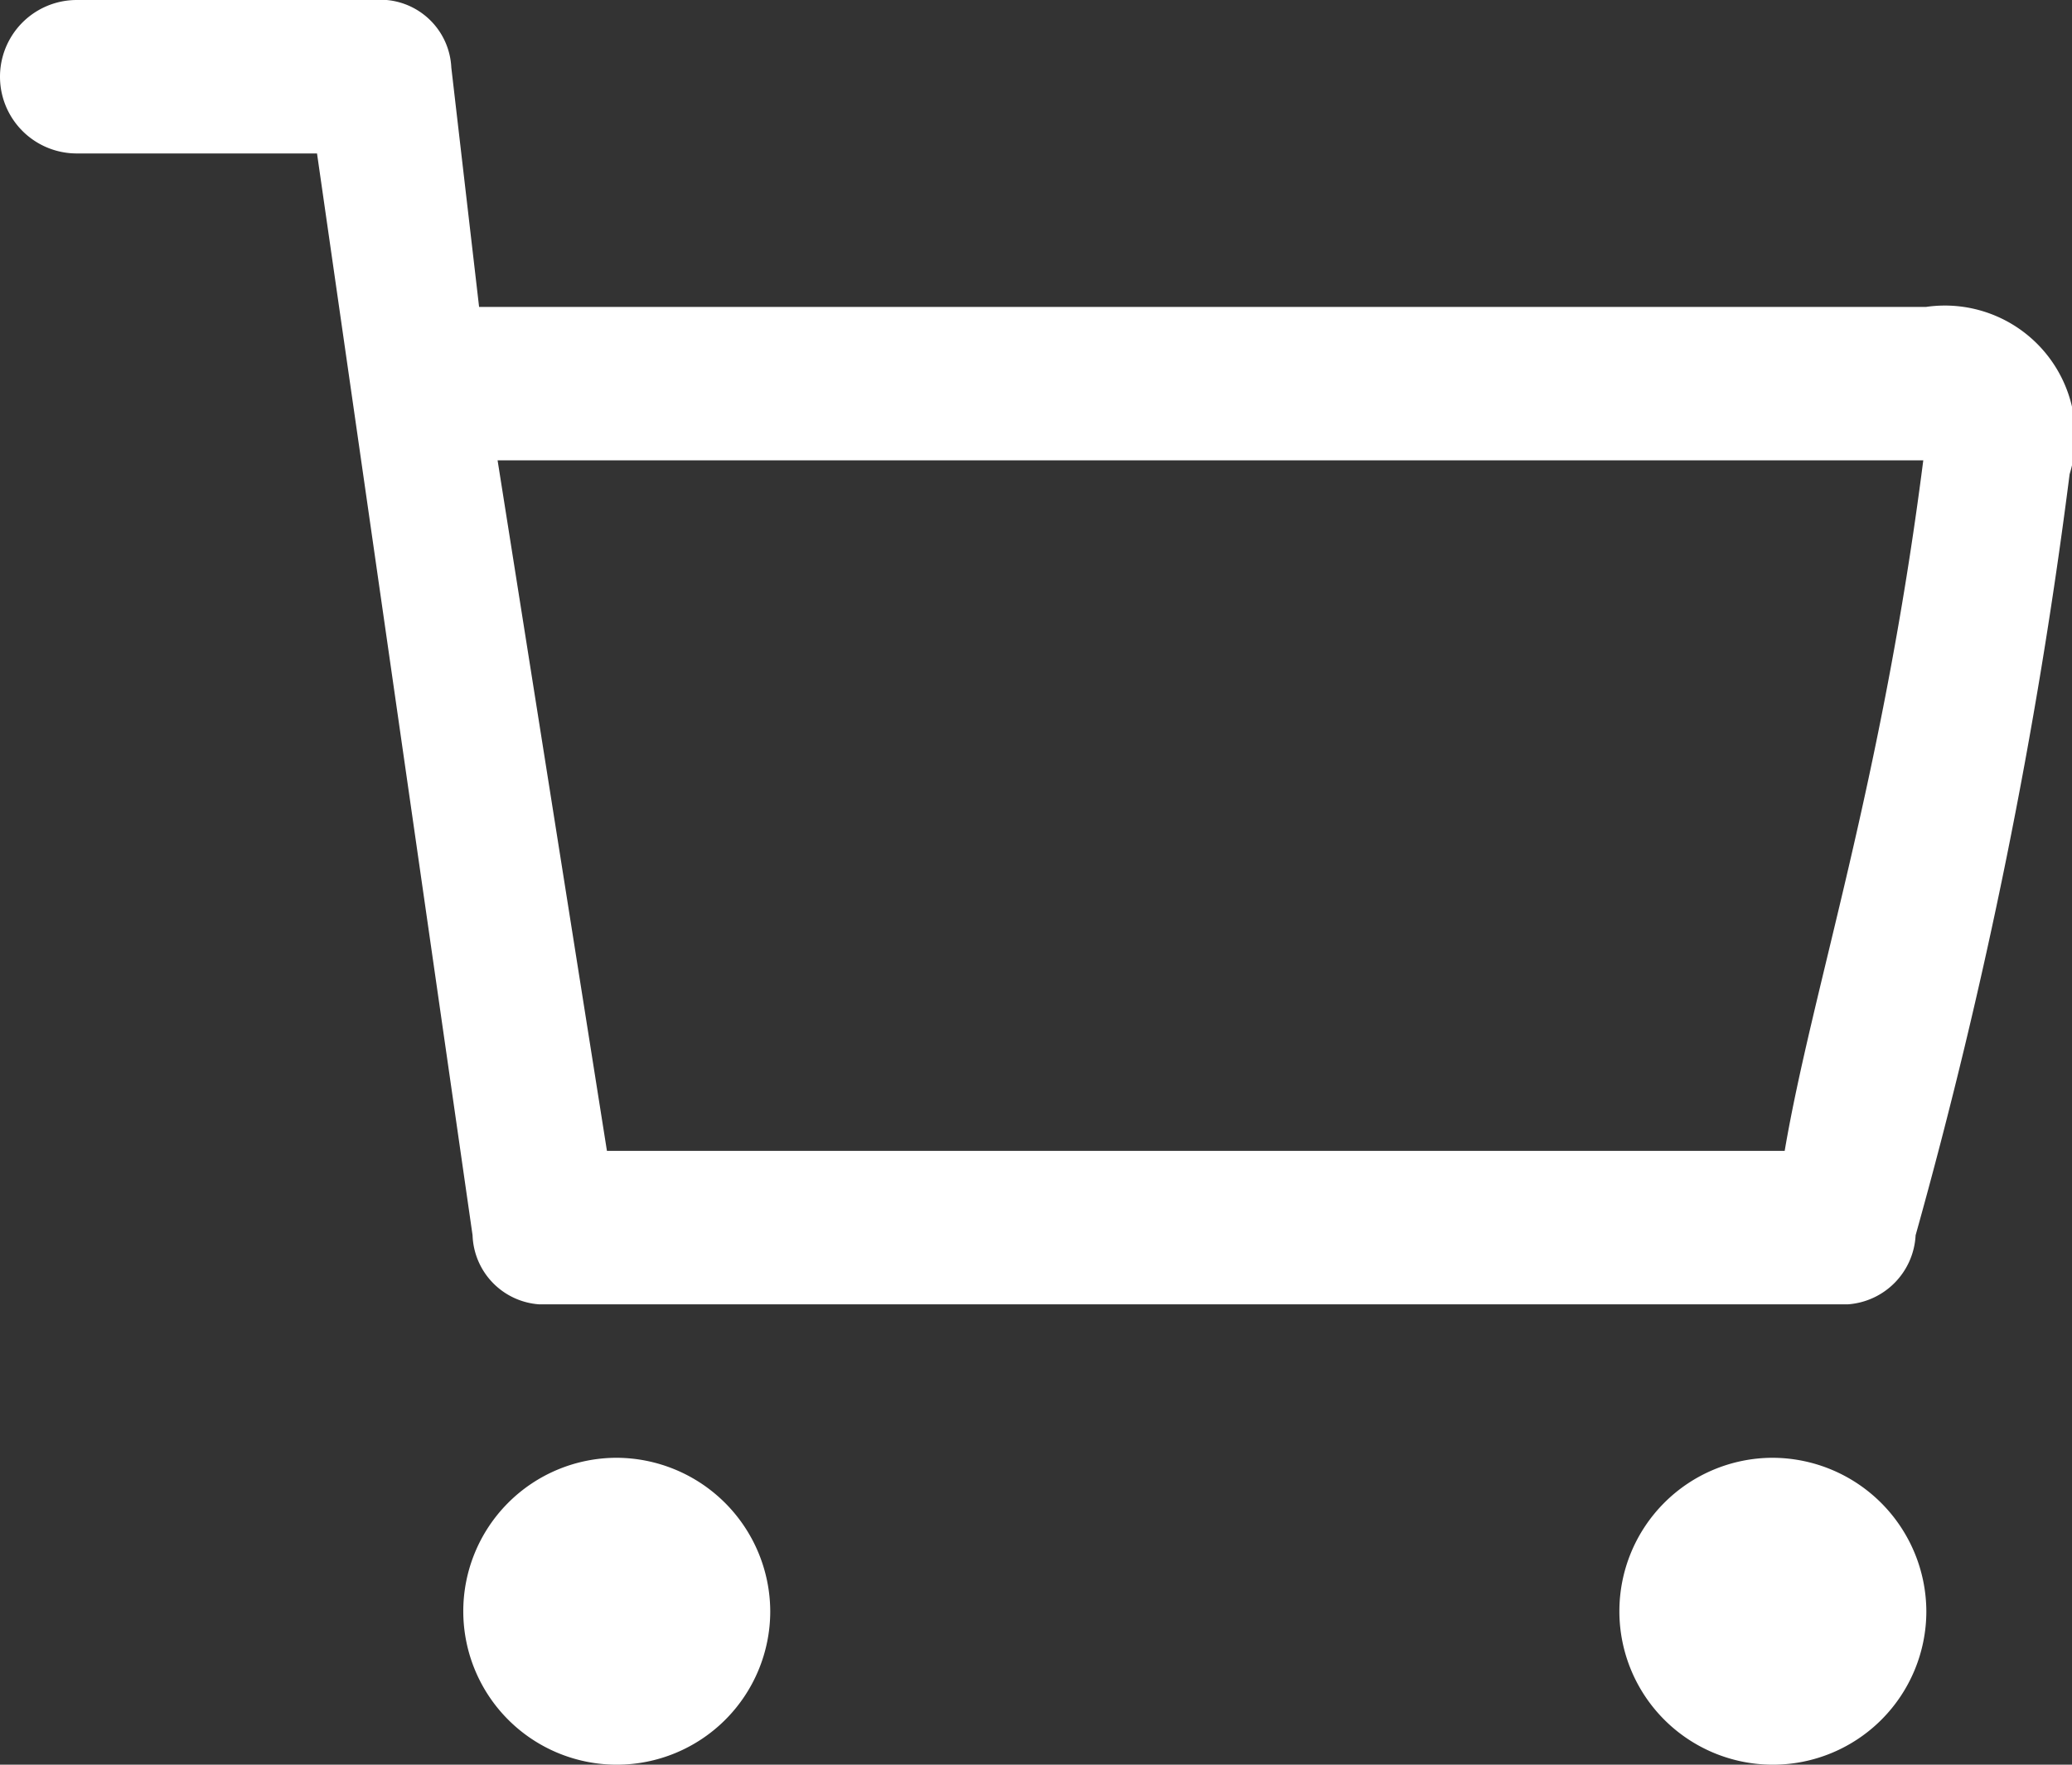 <svg xmlns="http://www.w3.org/2000/svg" width="27" height="23" viewBox="0 0 27 23">
  <rect x="0" y="0" width="27" height="23" fill="#333333" stroke="none"/>
<defs>
    <style>
      .cls-1 {
        fill: #fff;
        fill-rule: evenodd;
      }
    </style>
  </defs>
  <path id="ico19" class="cls-1" d="M431.026,2127h17.053a0.951,0.951,0,0,0,.883-0.9,69.218,69.218,0,0,0,2.007-9.92A1.7,1.7,0,0,0,449.1,2114H430.243l-0.362-3.12a0.927,0.927,0,0,0-.843-0.88H425a1,1,0,1,0,0,2h3.131l2.027,14.1A0.934,0.934,0,0,0,431.026,2127Zm18.036-11c-0.542,4.24-1.445,6.88-1.806,9H431.909l-1.425-9h18.578Zm-17.033,13a2,2,0,1,0,2.008,2A2.009,2.009,0,0,0,432.029,2129Zm15.066,0a2,2,0,1,0,2.007,2A2.009,2.009,0,0,0,447.1,2129Z" transform="translate(-424 -2110)"/>
</svg>
